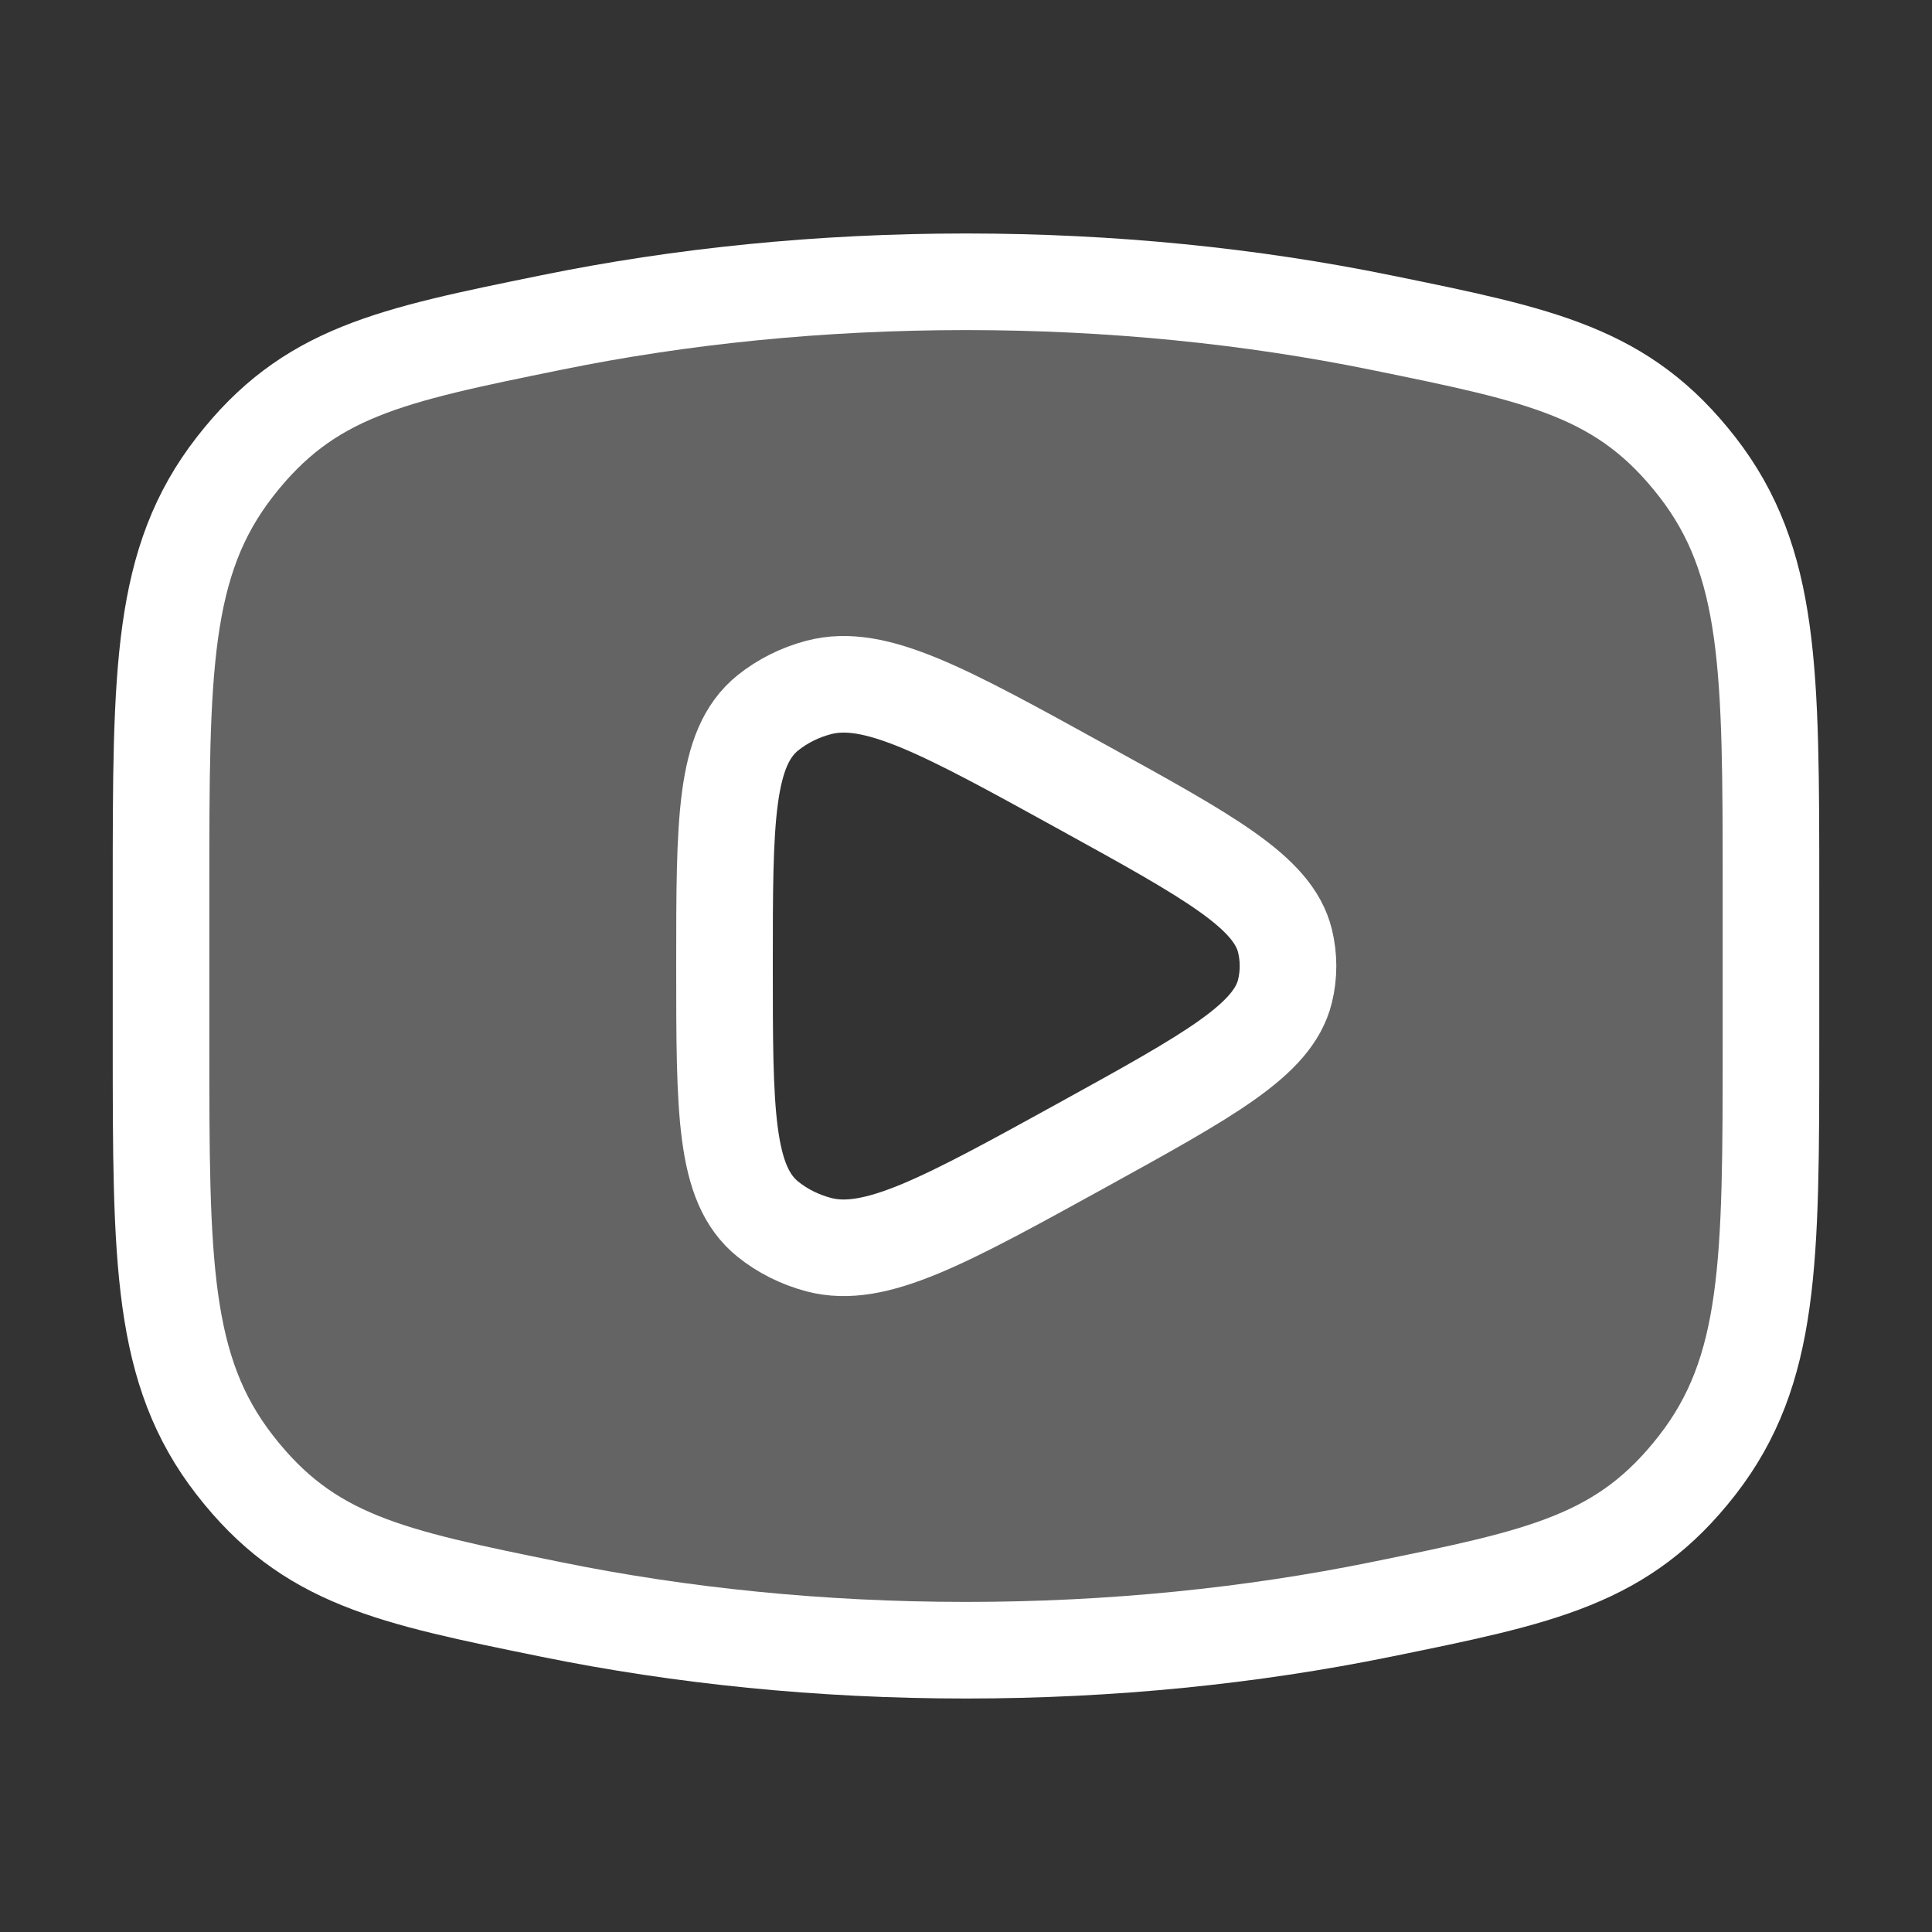 <svg width="20" height="20" viewBox="0 0 20 20" fill="none" xmlns="http://www.w3.org/2000/svg">
<rect x="0" y="0" width="20" height="20" fill="#333333" stroke="none"/>
<path opacity="0.24" fill-rule="evenodd" clip-rule="evenodd" d="M14.295 16.661C12.954 16.934 11.508 17.083 10 17.083C8.492 17.083 7.046 16.934 5.706 16.661C4.031 16.32 3.194 16.149 2.431 15.167C1.667 14.185 1.667 13.058 1.667 10.803V9.197C1.667 6.942 1.667 5.815 2.431 4.833C3.194 3.851 4.031 3.68 5.706 3.339C7.046 3.065 8.492 2.917 10 2.917C11.508 2.917 12.954 3.065 14.295 3.339C15.969 3.68 16.806 3.851 17.57 4.833C18.333 5.815 18.333 6.942 18.333 9.197V10.803C18.333 13.058 18.333 14.185 17.57 15.167C16.806 16.149 15.969 16.32 14.295 16.661ZM11.204 11.853C12.52 11.128 13.178 10.765 13.302 10.261C13.344 10.089 13.344 9.911 13.302 9.739C13.178 9.234 12.52 8.872 11.204 8.146C9.773 7.358 9.057 6.963 8.477 7.115C8.281 7.167 8.1 7.257 7.948 7.38C7.5 7.742 7.5 8.495 7.5 10C7.5 11.505 7.5 12.257 7.948 12.62C8.1 12.742 8.281 12.833 8.477 12.884C9.057 13.036 9.773 12.642 11.204 11.853Z" fill="white"/>
<path d="M10 17.083C11.508 17.083 12.954 16.934 14.295 16.661C15.969 16.32 16.806 16.149 17.57 15.167C18.333 14.185 18.333 13.058 18.333 10.803V9.197C18.333 6.942 18.333 5.815 17.57 4.833C16.806 3.851 15.969 3.68 14.295 3.339C12.954 3.065 11.508 2.917 10 2.917C8.492 2.917 7.046 3.065 5.706 3.339C4.031 3.68 3.194 3.851 2.431 4.833C1.667 5.815 1.667 6.942 1.667 9.197V10.803C1.667 13.058 1.667 14.185 2.431 15.167C3.194 16.149 4.031 16.32 5.706 16.661C7.046 16.934 8.492 17.083 10 17.083Z" stroke="white"/>
<path d="M13.302 10.261C13.178 10.766 12.52 11.128 11.204 11.854C9.773 12.642 9.057 13.037 8.477 12.885C8.281 12.833 8.1 12.743 7.948 12.62C7.5 12.258 7.5 11.505 7.5 10C7.5 8.495 7.5 7.743 7.948 7.38C8.1 7.258 8.281 7.167 8.477 7.116C9.057 6.964 9.773 7.358 11.204 8.147C12.52 8.872 13.178 9.235 13.302 9.739C13.344 9.911 13.344 10.089 13.302 10.261Z" stroke="white" stroke-linejoin="round"/>
</svg>
